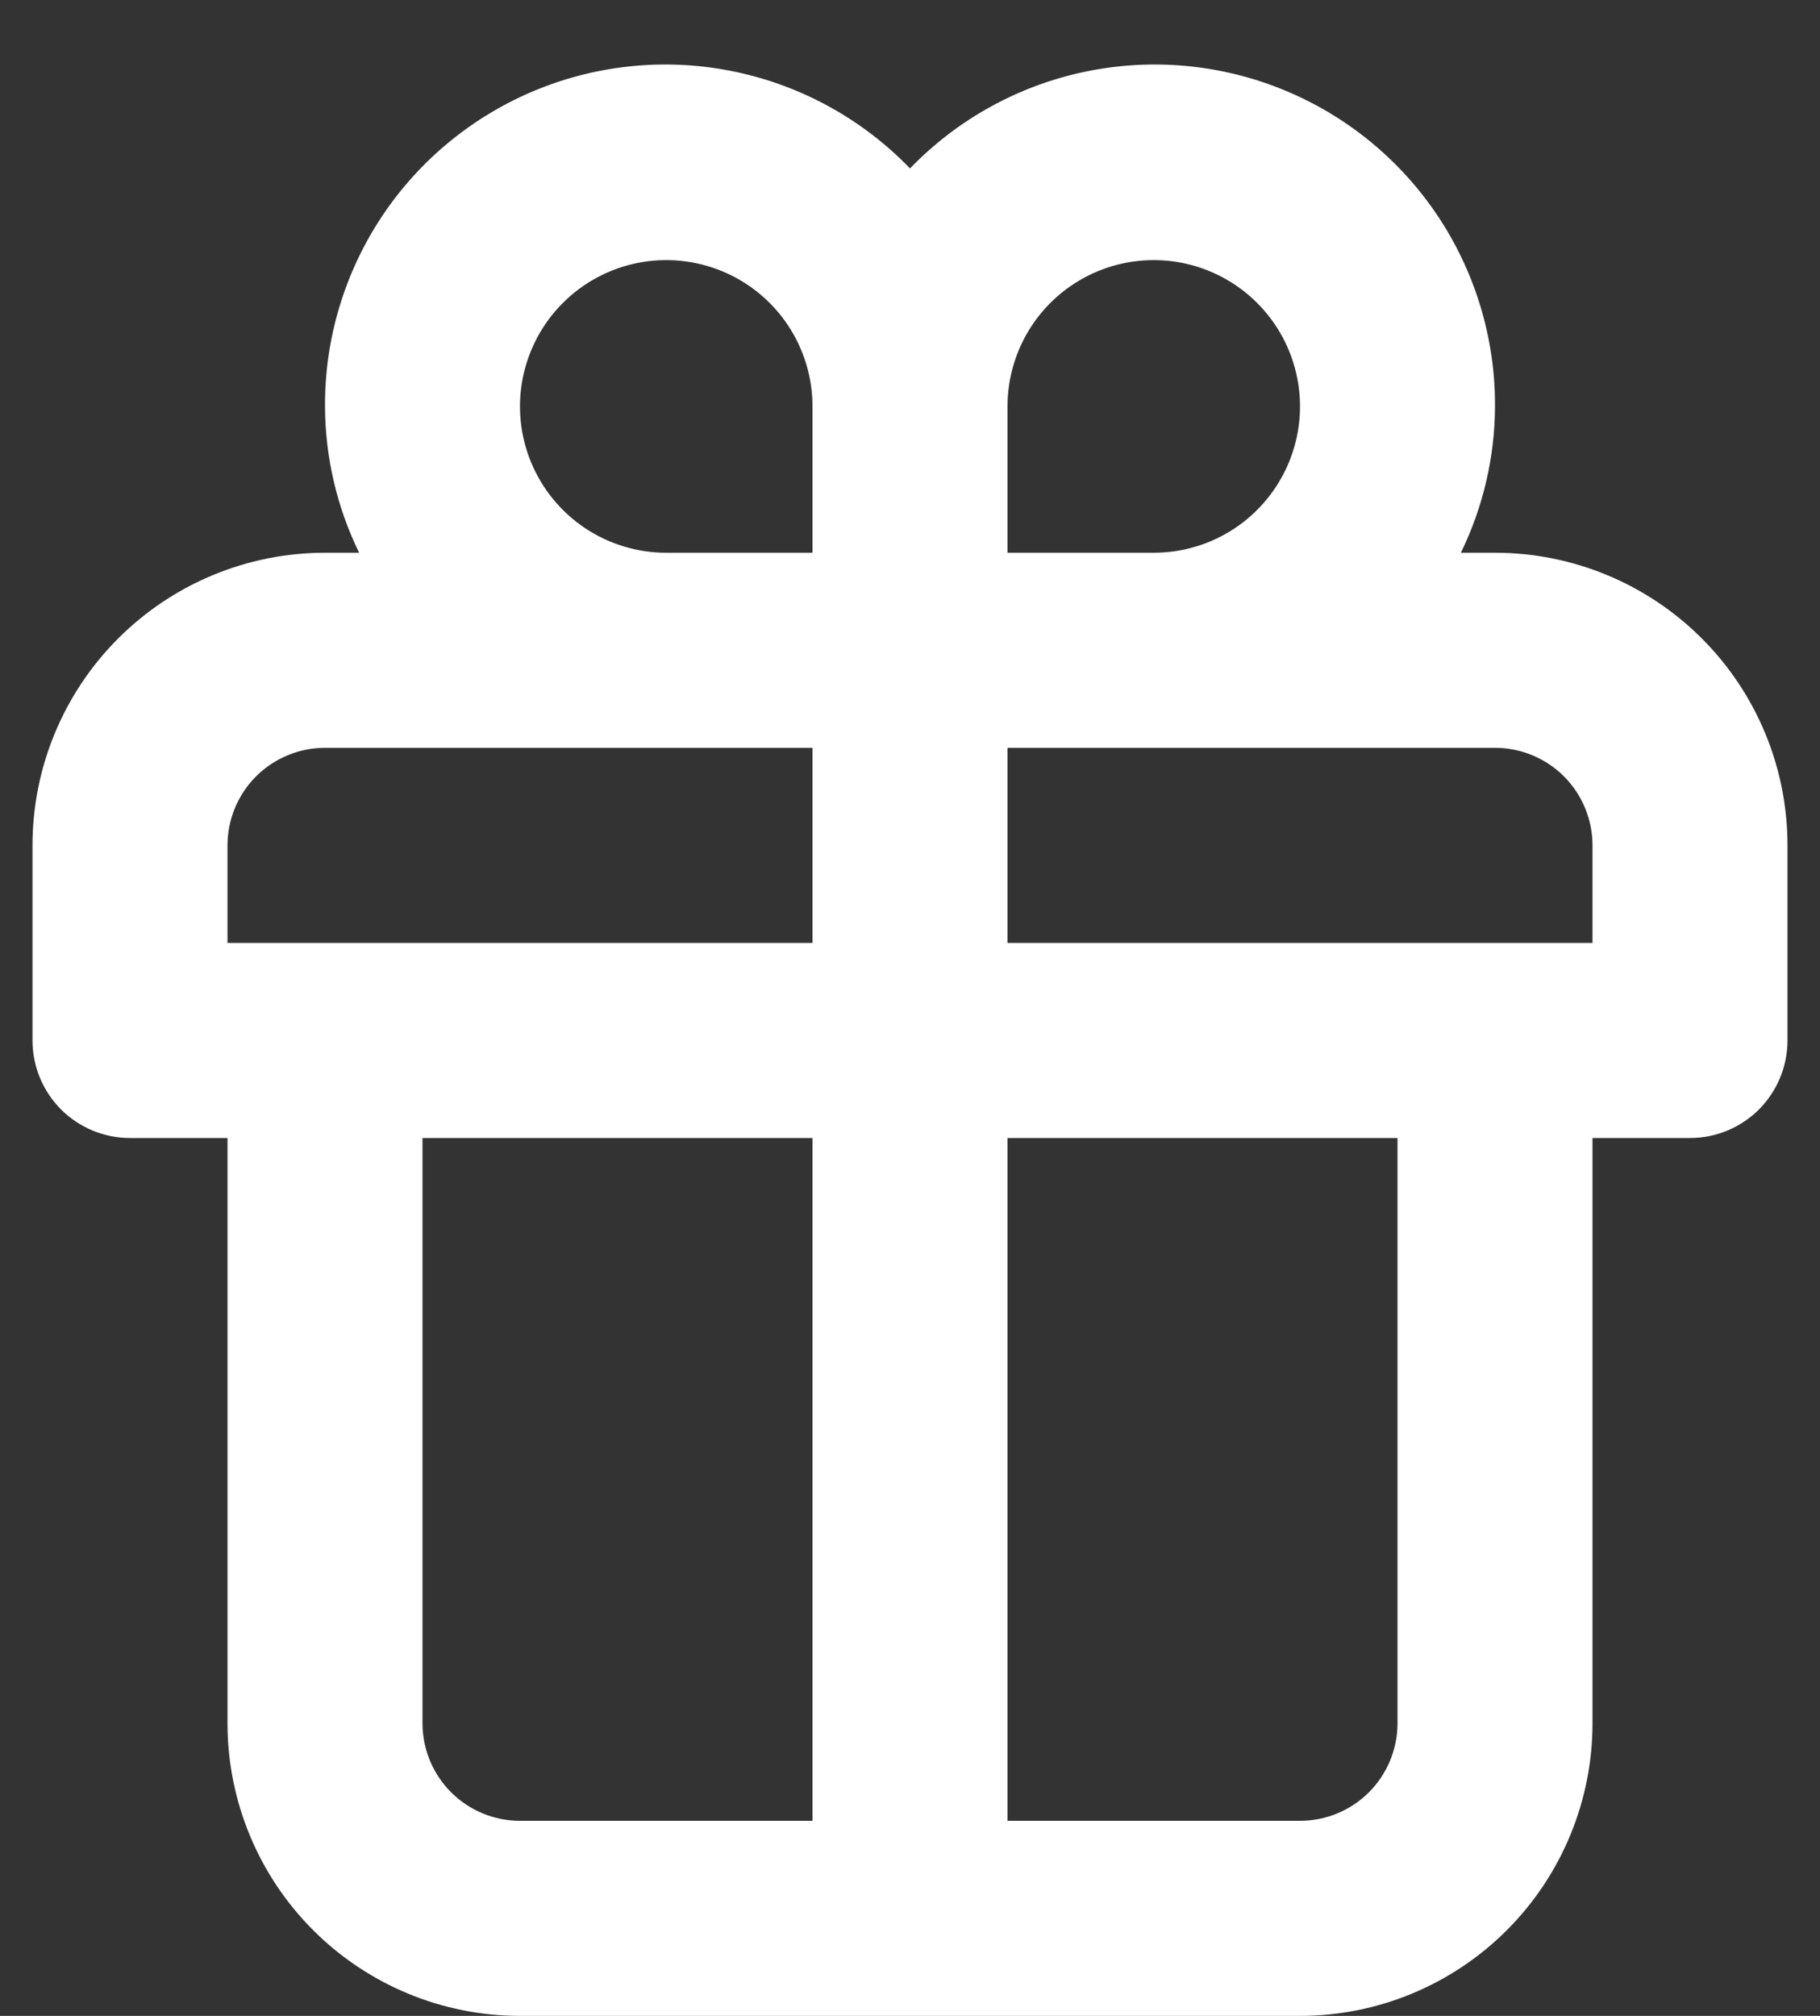 <svg width="28" height="31" viewBox="0 0 28 31" fill="none" xmlns="http://www.w3.org/2000/svg">
<rect x="0" y="0" width="28" height="31" fill="#333333" stroke="none"/>
<path d="M23 8.5H22.475C22.817 7.799 22.997 7.03 23 6.25C23.005 5.205 22.696 4.182 22.115 3.314C21.533 2.446 20.705 1.772 19.737 1.378C18.769 0.984 17.705 0.889 16.683 1.105C15.661 1.321 14.726 1.838 14 2.59C13.274 1.838 12.339 1.321 11.317 1.105C10.295 0.889 9.231 0.984 8.263 1.378C7.295 1.772 6.467 2.446 5.885 3.314C5.304 4.182 4.995 5.205 5 6.25C5.003 7.03 5.183 7.799 5.525 8.5H5C3.807 8.5 2.662 8.974 1.818 9.818C0.974 10.662 0.5 11.806 0.5 13V16C0.5 16.398 0.658 16.779 0.939 17.061C1.221 17.342 1.602 17.5 2 17.5H3.5V26.5C3.5 27.693 3.974 28.838 4.818 29.682C5.662 30.526 6.807 31 8 31H20C21.194 31 22.338 30.526 23.182 29.682C24.026 28.838 24.5 27.693 24.5 26.5V17.5H26C26.398 17.5 26.779 17.342 27.061 17.061C27.342 16.779 27.5 16.398 27.5 16V13C27.5 11.806 27.026 10.662 26.182 9.818C25.338 8.974 24.194 8.5 23 8.5ZM12.5 28H8C7.602 28 7.221 27.842 6.939 27.561C6.658 27.279 6.5 26.898 6.5 26.5V17.5H12.5V28ZM12.5 14.5H3.5V13C3.5 12.602 3.658 12.221 3.939 11.939C4.221 11.658 4.602 11.5 5 11.5H12.5V14.5ZM12.5 8.5H10.25C9.805 8.5 9.37 8.368 9 8.121C8.63 7.874 8.342 7.522 8.171 7.111C8.001 6.7 7.956 6.247 8.043 5.811C8.13 5.375 8.344 4.974 8.659 4.659C8.974 4.344 9.375 4.13 9.811 4.043C10.248 3.956 10.7 4.001 11.111 4.171C11.522 4.341 11.874 4.63 12.121 5C12.368 5.37 12.5 5.805 12.5 6.25V8.5ZM15.5 6.25C15.5 5.805 15.632 5.37 15.879 5C16.126 4.63 16.478 4.341 16.889 4.171C17.3 4.001 17.753 3.956 18.189 4.043C18.625 4.13 19.026 4.344 19.341 4.659C19.656 4.974 19.87 5.375 19.957 5.811C20.044 6.247 19.999 6.7 19.829 7.111C19.658 7.522 19.37 7.874 19 8.121C18.63 8.368 18.195 8.5 17.75 8.5H15.5V6.25ZM21.5 26.5C21.5 26.898 21.342 27.279 21.061 27.561C20.779 27.842 20.398 28 20 28H15.5V17.5H21.5V26.5ZM24.5 14.5H15.5V11.5H23C23.398 11.5 23.779 11.658 24.061 11.939C24.342 12.221 24.5 12.602 24.5 13V14.5Z" fill="white"/>
</svg>
